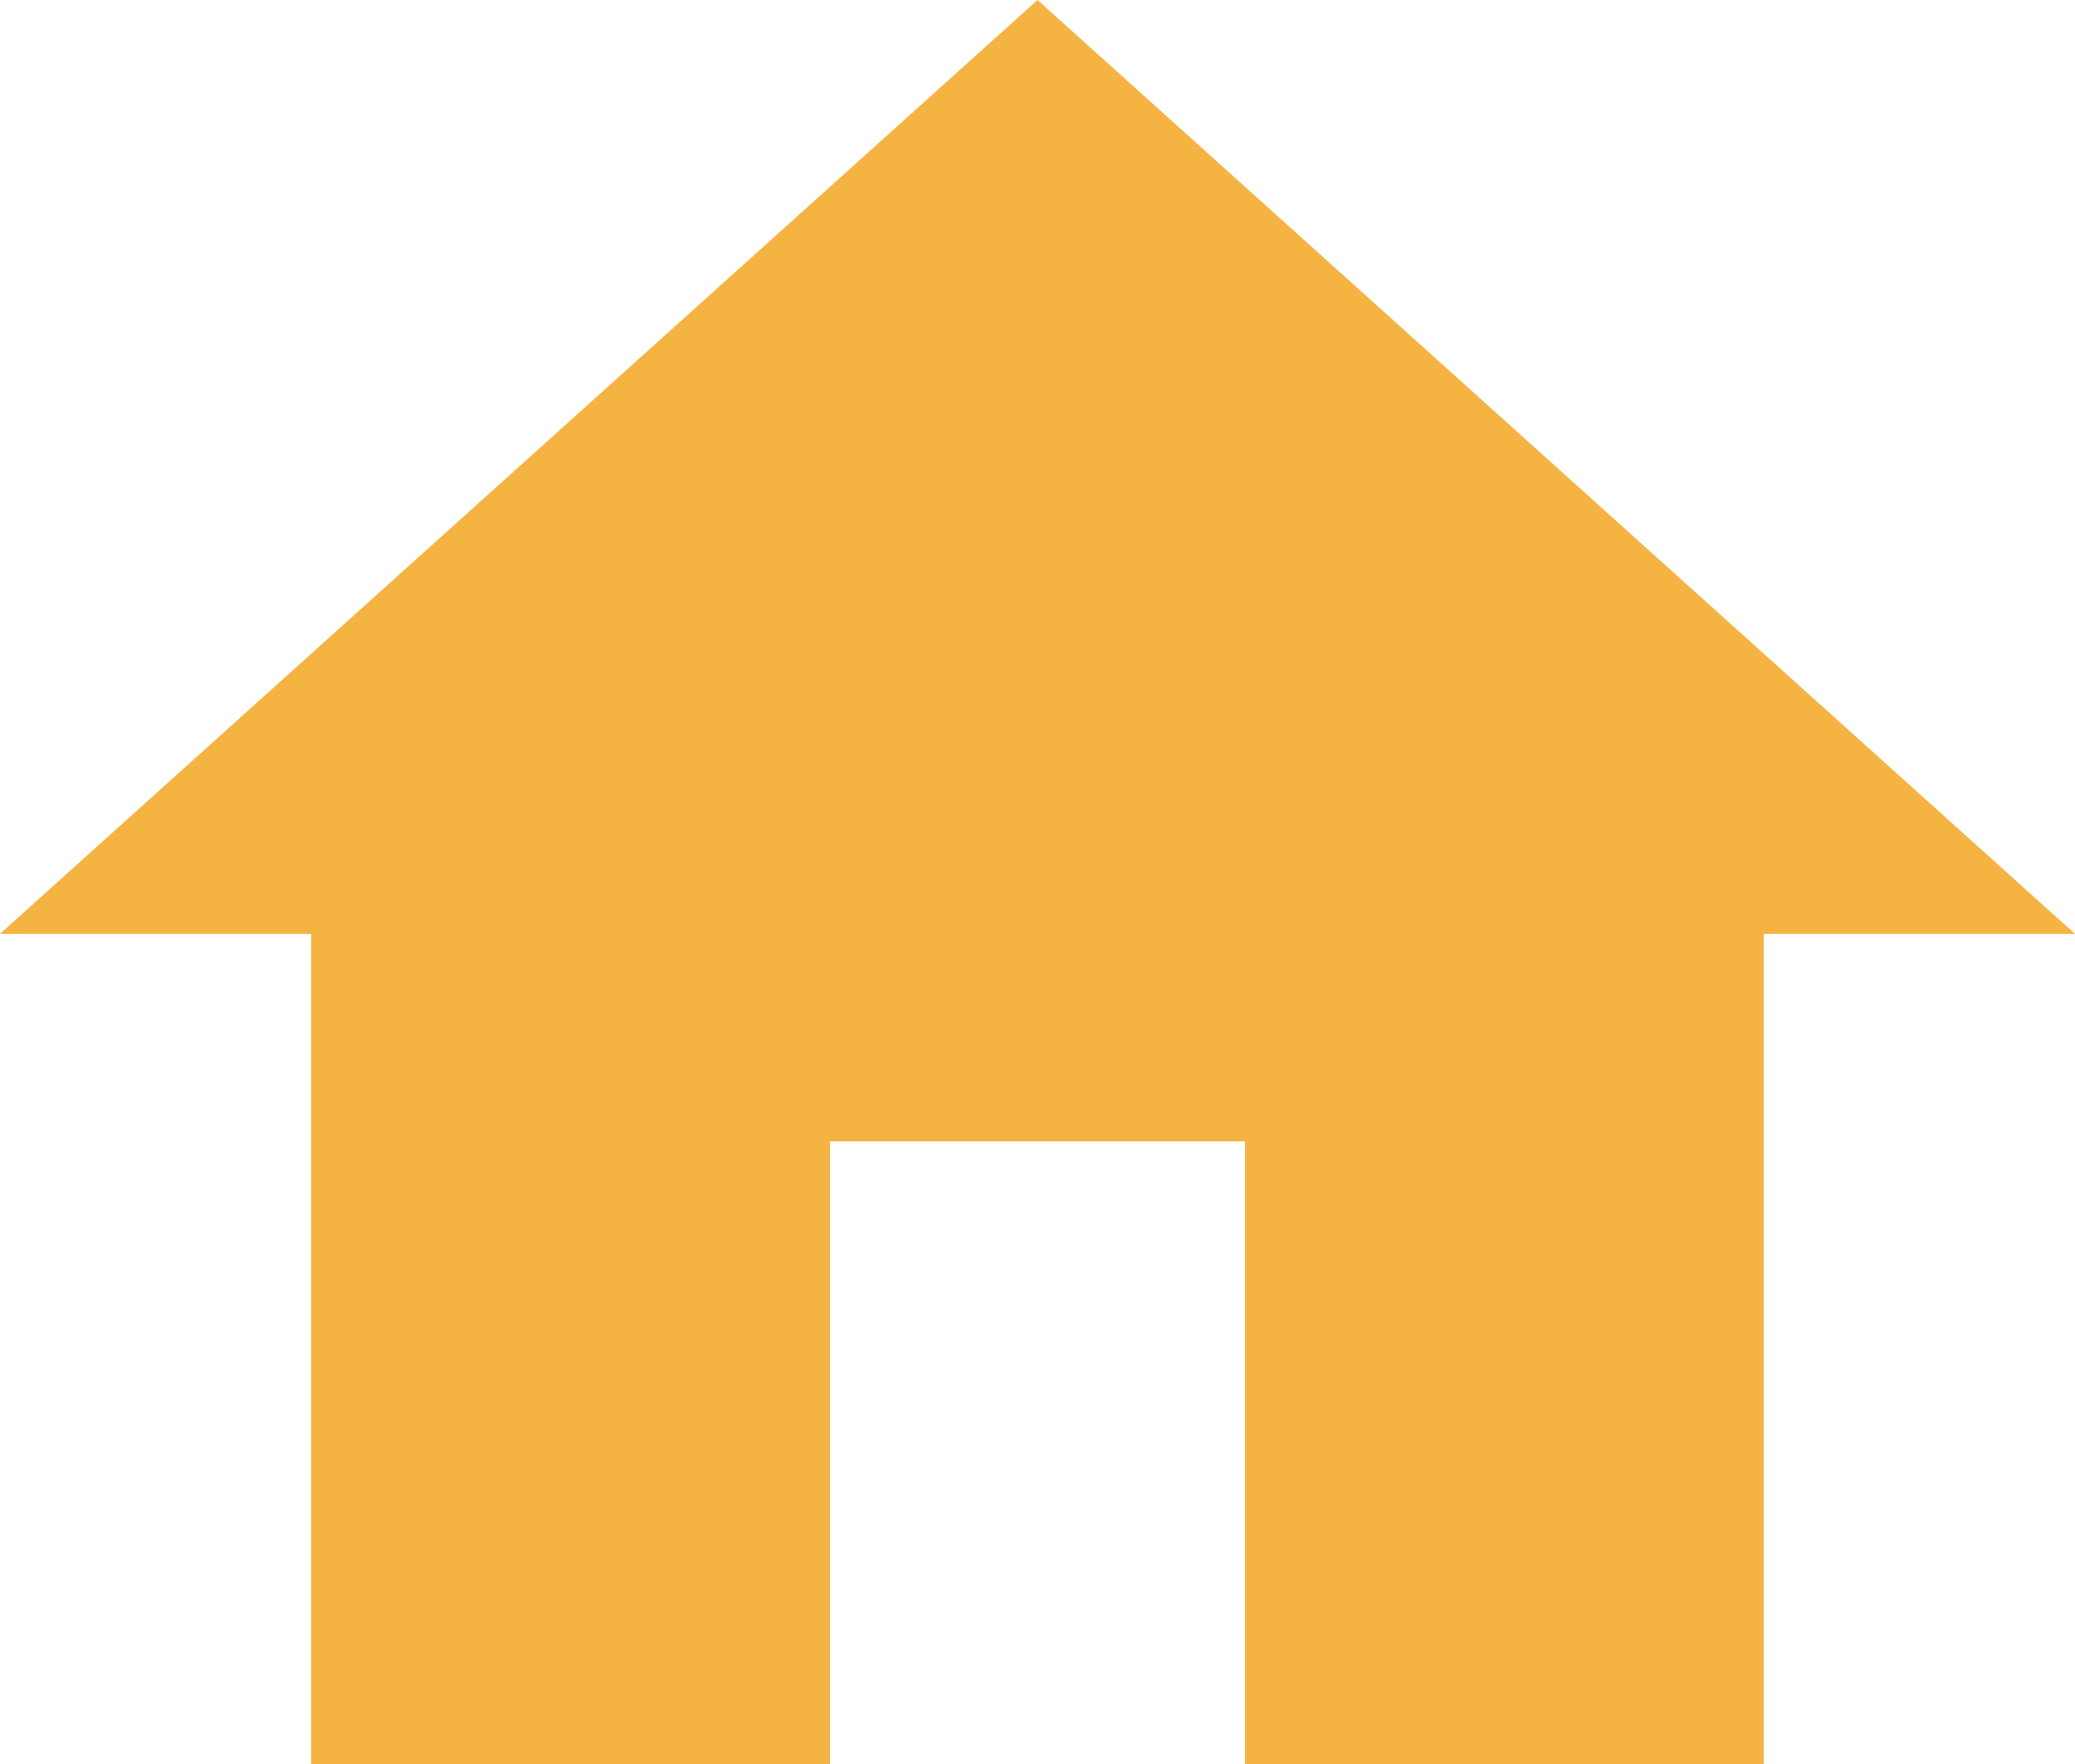 <svg 
          width="20" 
          height="17" fill="none" 
          xmlns="http://www.w3.org/2000/svg">
          <path d="M 8 17 L 8 11 L 12 11 L 12 17 L 17 17 L 17 9 L 20 9 L 10 0 L 0 9 L 3 9 L 3 17 L 8 17 Z" fill="rgb(244.375,178.726,66.185)"/>
        </svg>